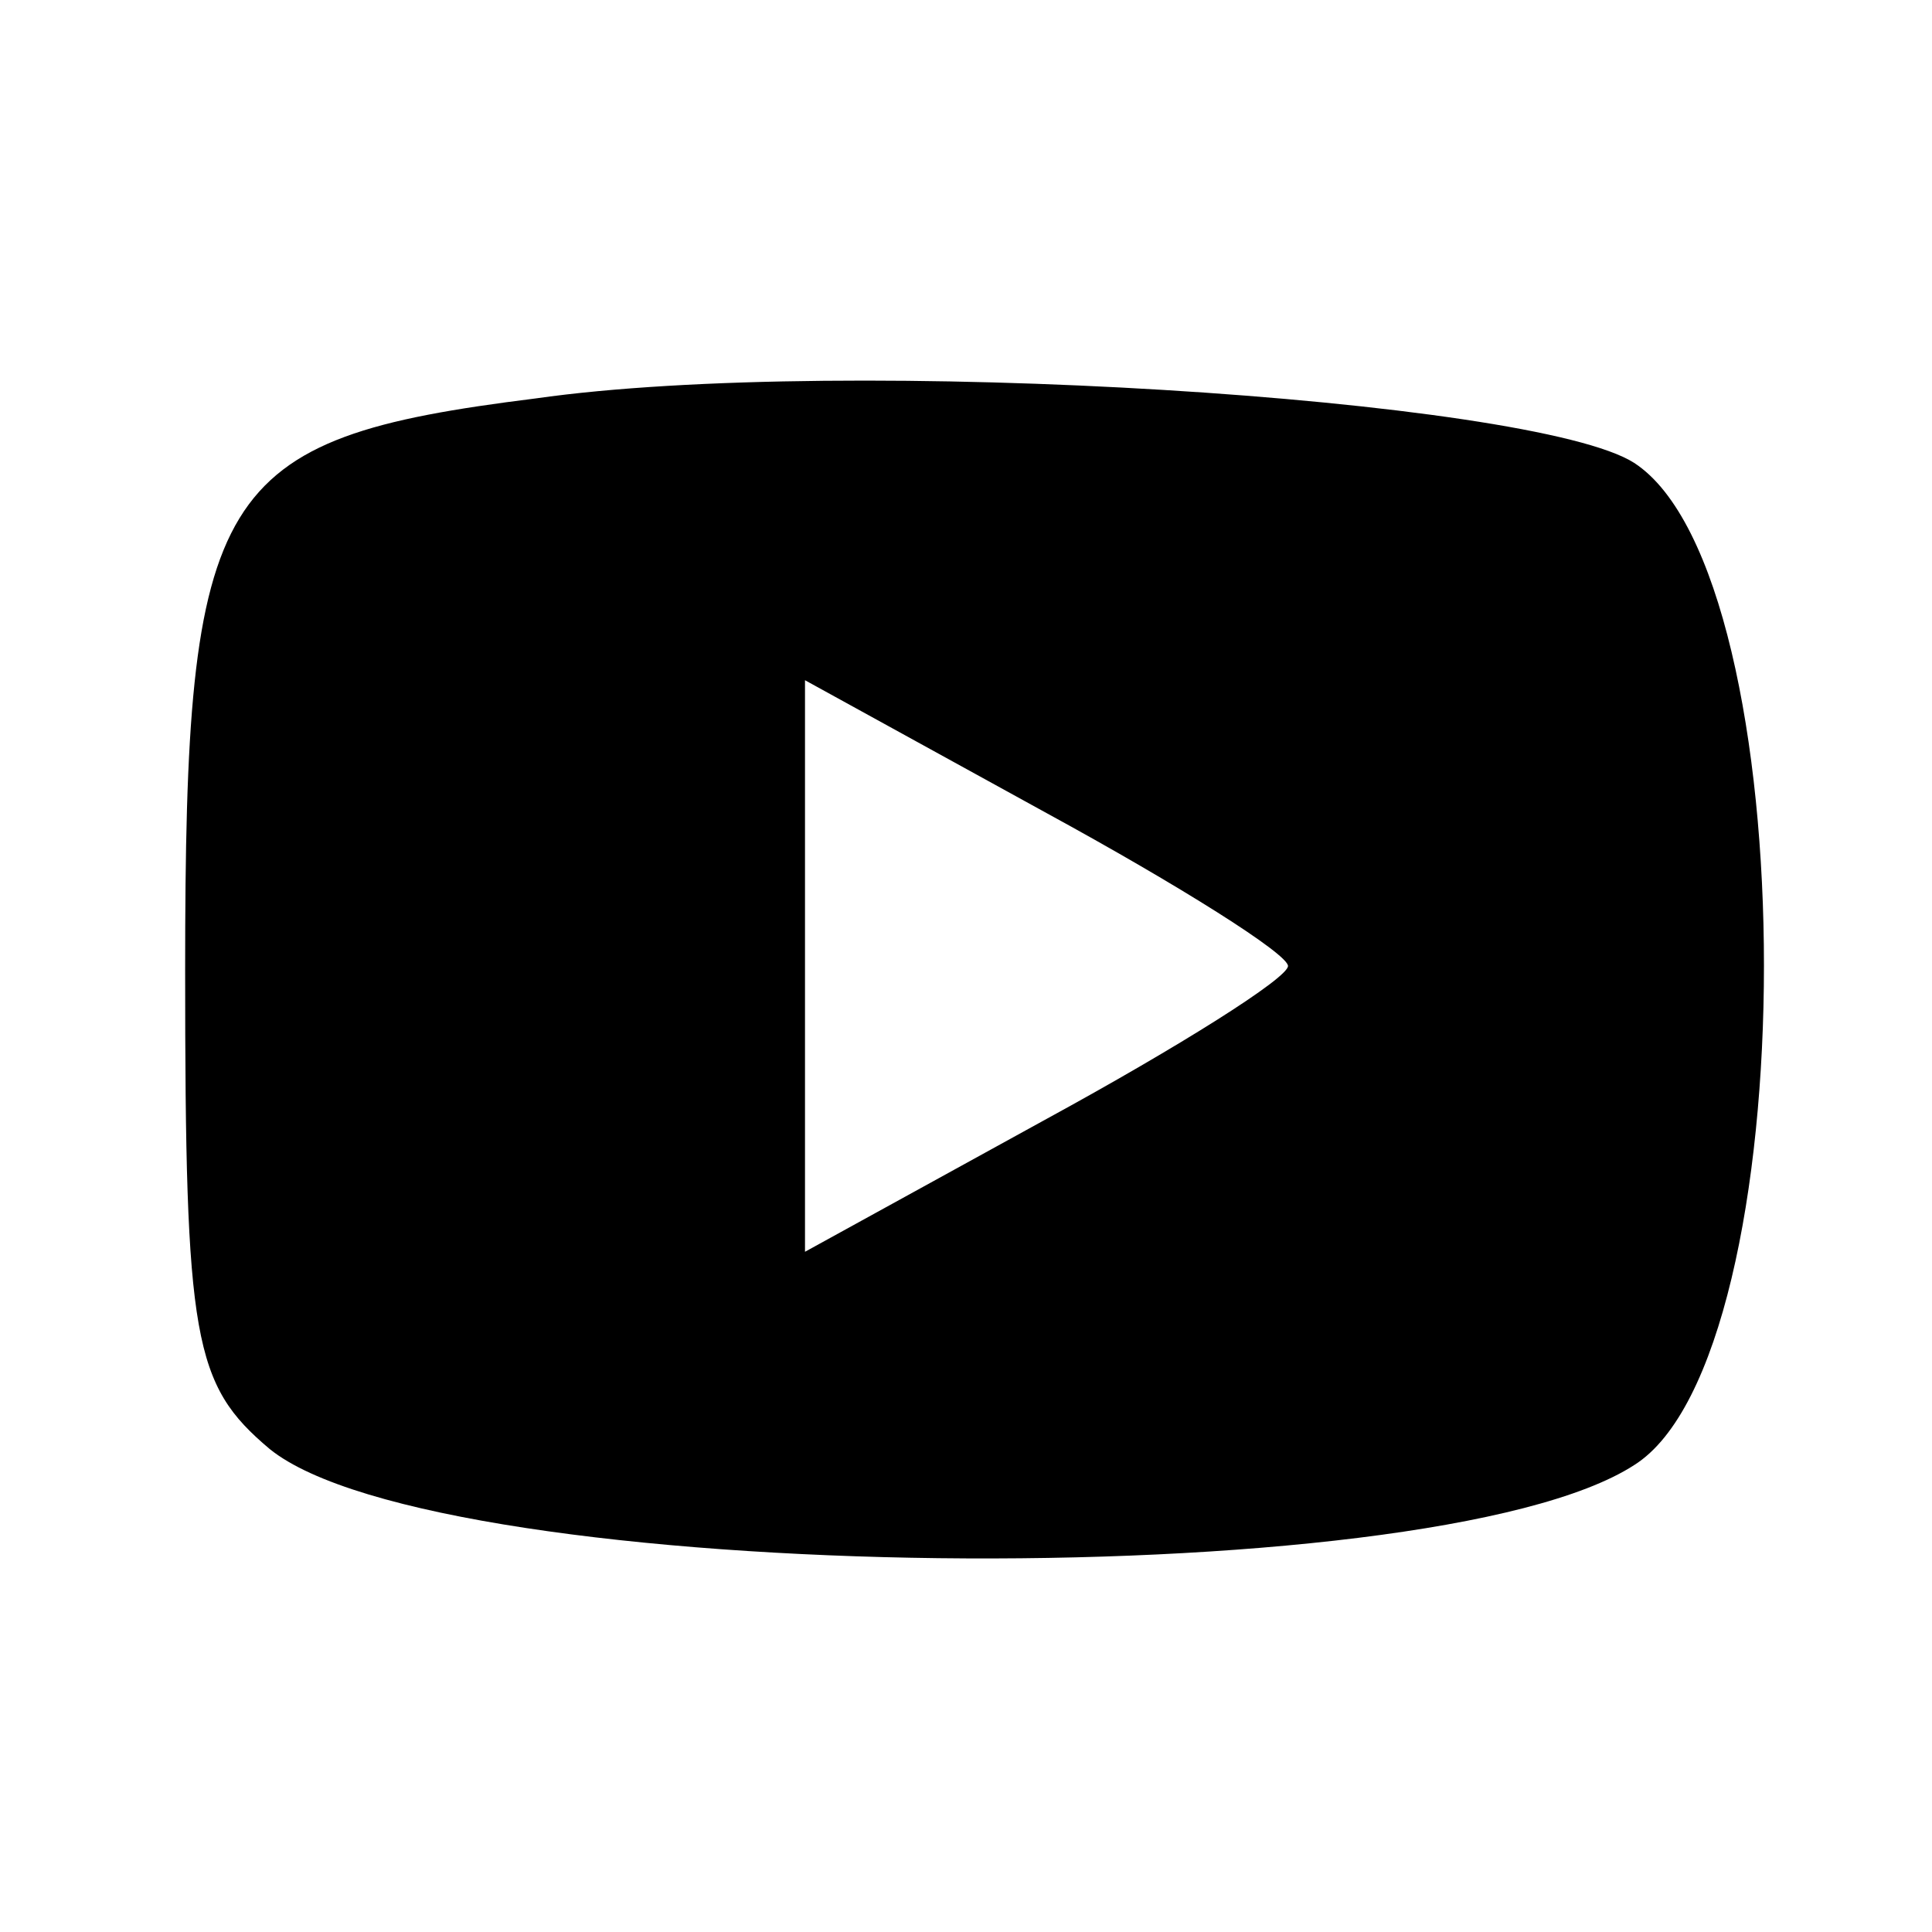 <?xml version="1.0" standalone="no"?>
<!DOCTYPE svg PUBLIC "-//W3C//DTD SVG 20010904//EN"
 "http://www.w3.org/TR/2001/REC-SVG-20010904/DTD/svg10.dtd">
<svg version="1.0" xmlns="http://www.w3.org/2000/svg"
 width="48pt" height="48pt" viewBox="0 0 48 48"
 preserveAspectRatio="xMidYMid meet">

<g transform="translate(0,48) scale(0.1,-0.1)"
fill="#000000" stroke="none">
<path d="M133 381 c-80 -10 -87 -22 -87 -142 0 -92 2 -103 21 -119 42 -34 288
-37 339 -4 43 27 43 221 0 249 -25 16 -196 27 -273 16z m187 -141 c0 -3 -27
-20 -60 -38 l-60 -33 0 71 0 71 60 -33 c33 -18 60 -35 60 -38z"/>
</g>
</svg>
